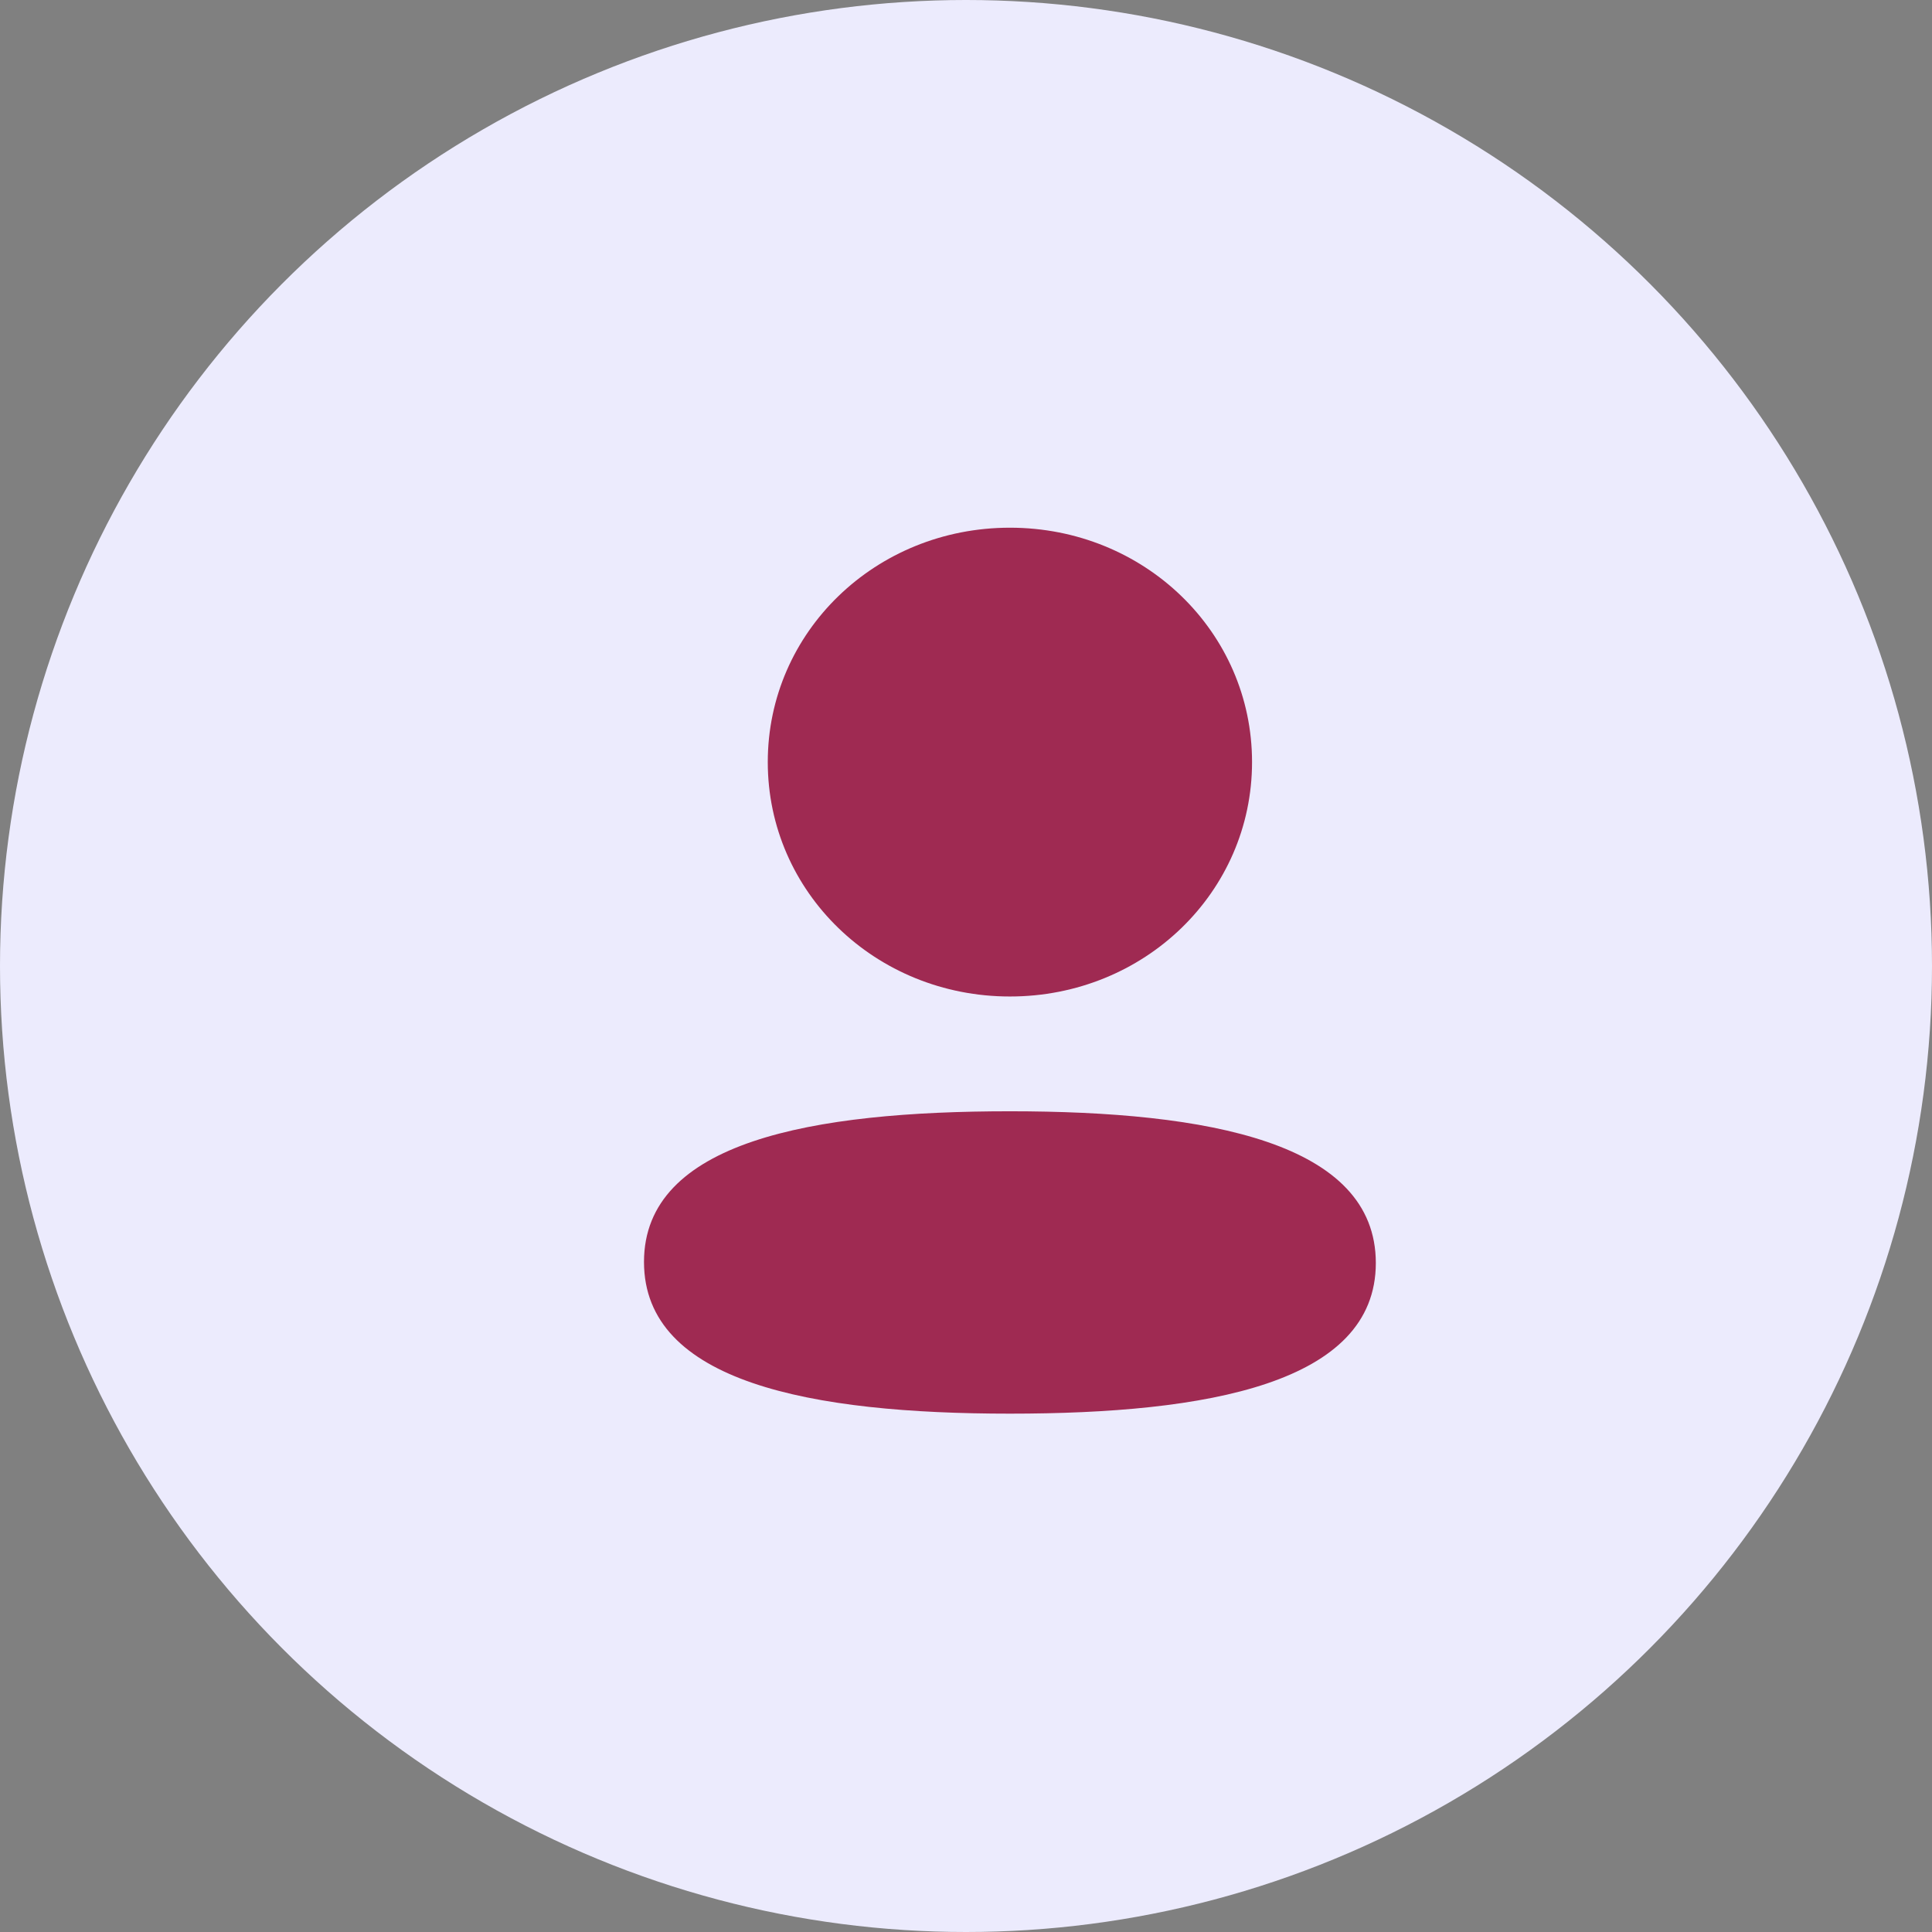 <svg width="88" height="88" viewBox="0 0 88 88" fill="none" xmlns="http://www.w3.org/2000/svg">
<rect x="0" y="0" width="88" height="88" fill="#808080" stroke="none"/>
<circle cx="44" cy="44" r="44" fill="#ECEBFD"/>
<path fill-rule="evenodd" clip-rule="evenodd" d="M57.029 34.711C57.029 40.638 52.123 45.389 46 45.389C39.879 45.389 34.971 40.638 34.971 34.711C34.971 28.785 39.879 24.036 46 24.036C52.123 24.036 57.029 28.785 57.029 34.711ZM46 64.39C36.963 64.39 29.333 62.967 29.333 57.479C29.333 51.989 37.011 50.617 46 50.617C55.039 50.617 62.667 52.039 62.667 57.528C62.667 63.018 54.989 64.39 46 64.39Z" fill="#9F2A52"/>
</svg>
